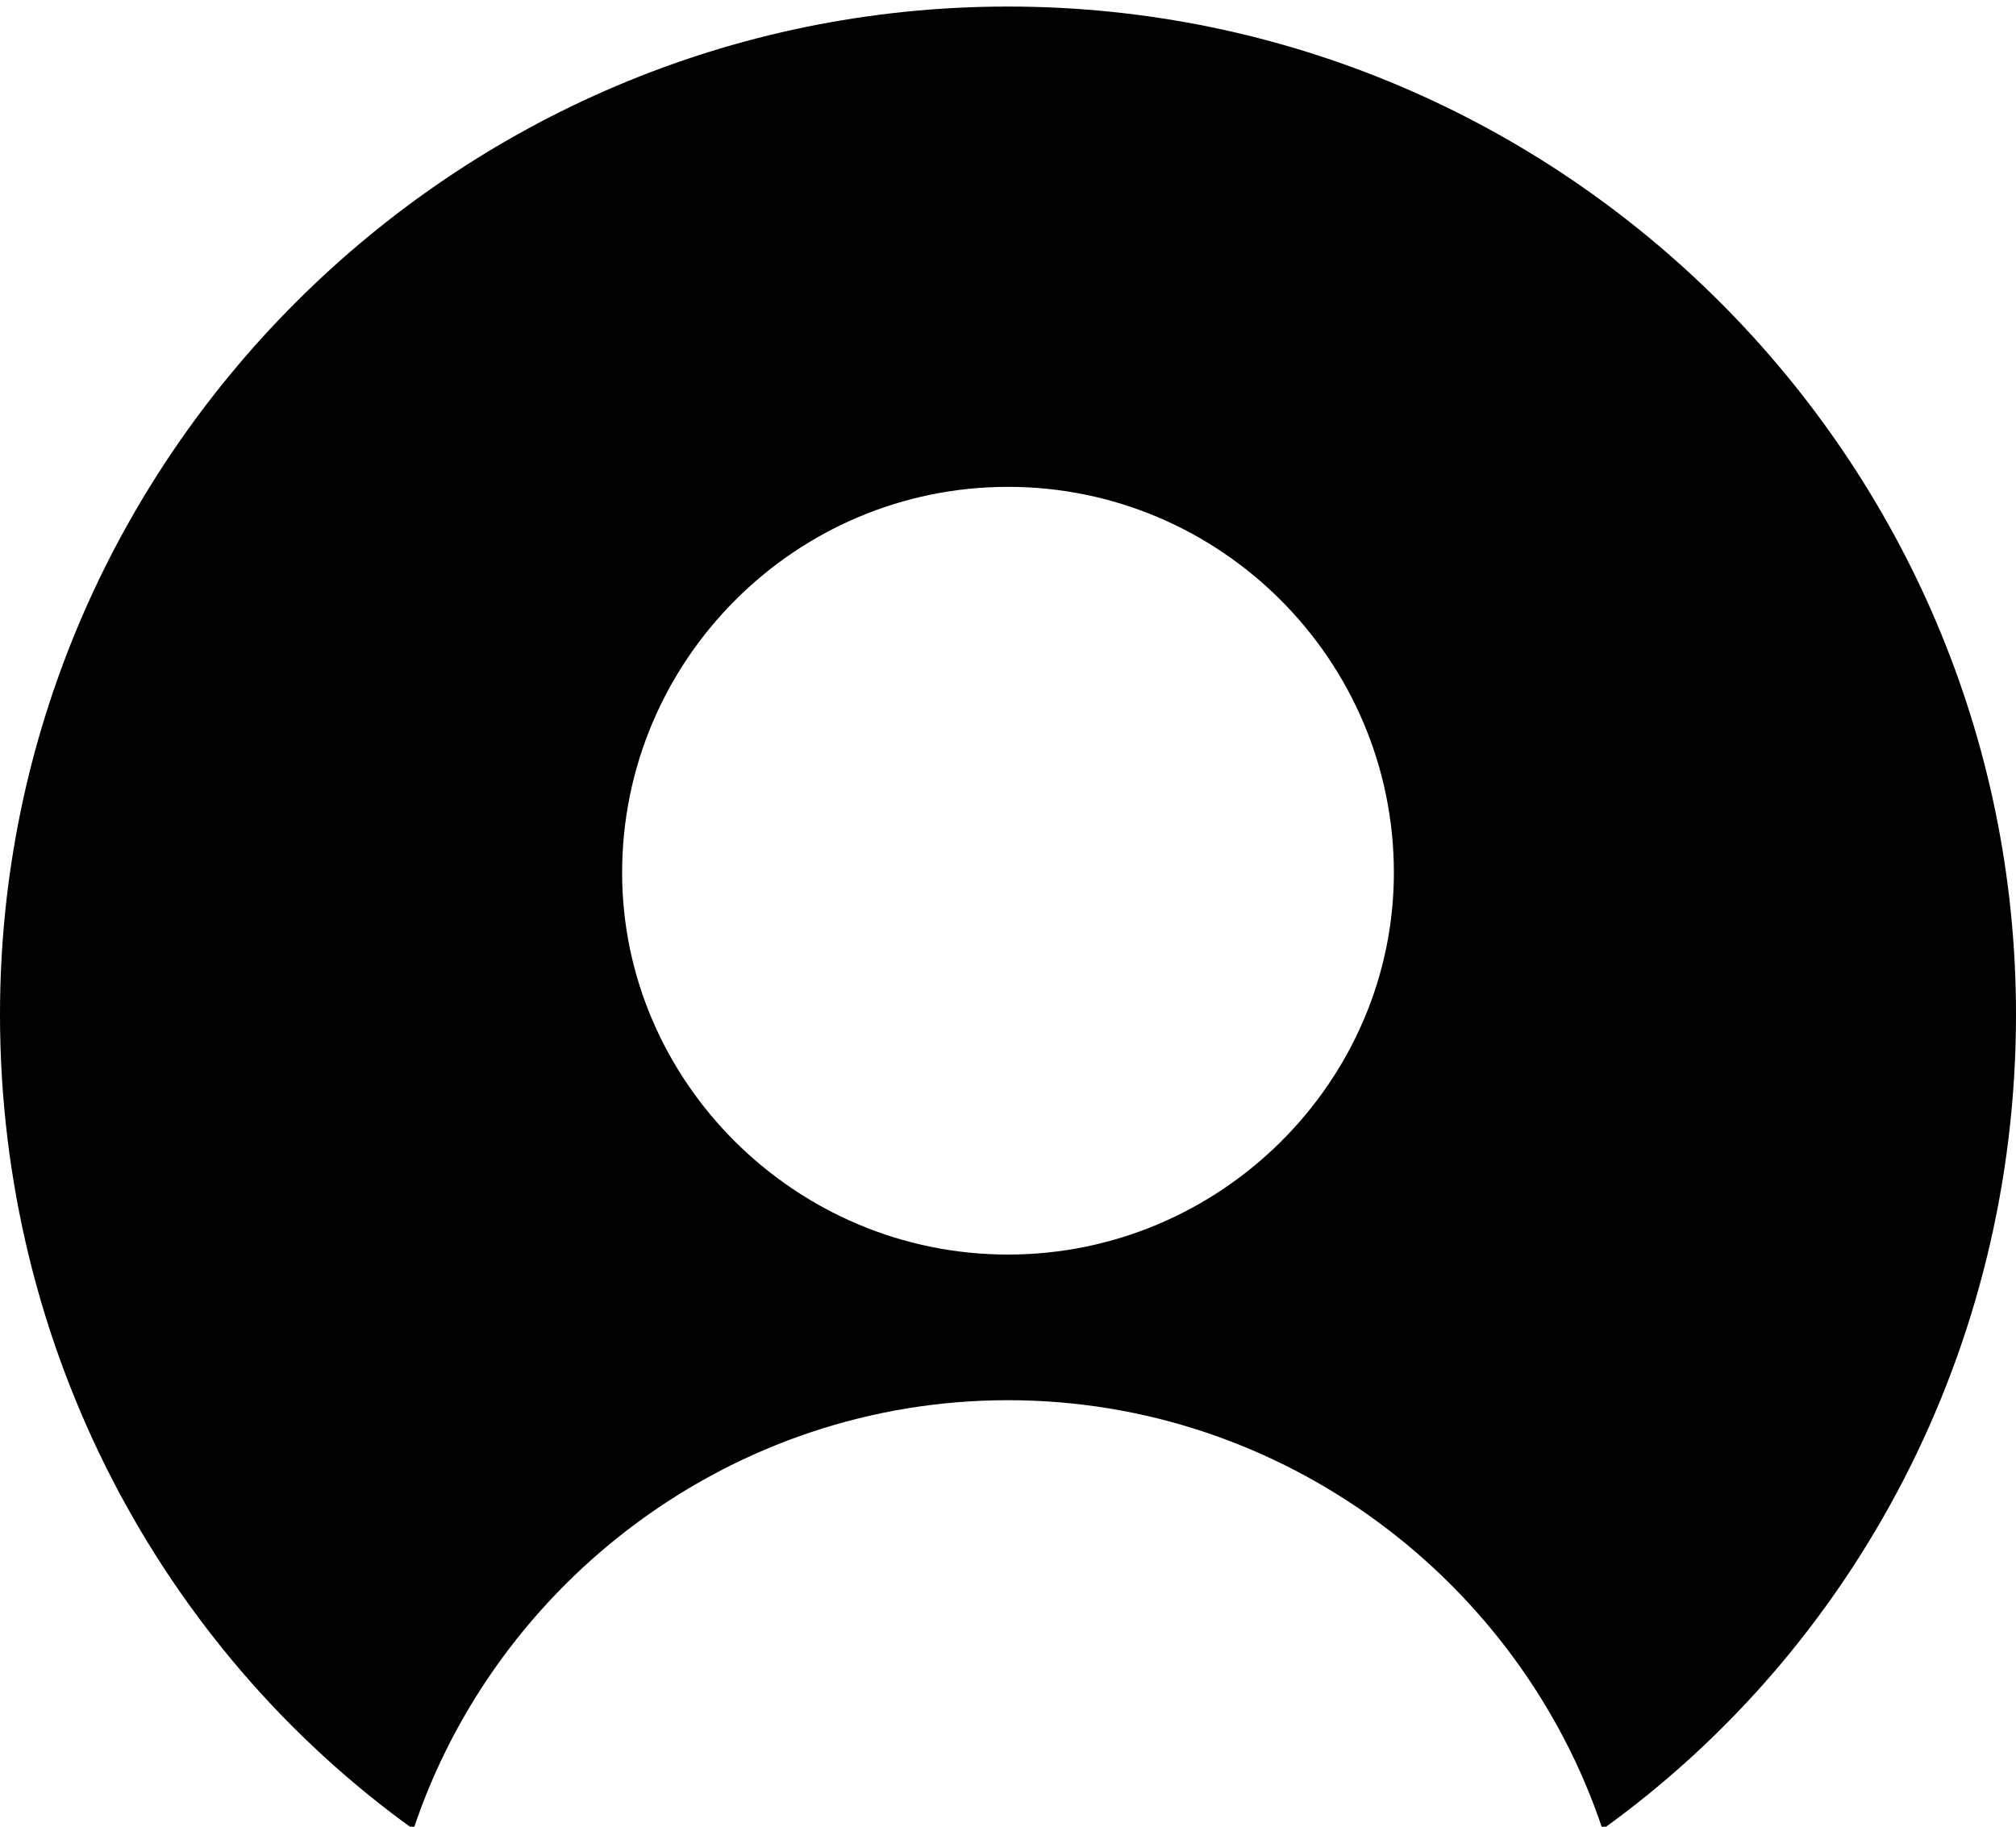 <?xml version="1.0" encoding="UTF-8" standalone="no"?>
<svg width="32px" height="29px" viewBox="0 0 32 29" version="1.1" xmlns="http://www.w3.org/2000/svg" xmlns:xlink="http://www.w3.org/1999/xlink">
    <!-- Generator: Sketch 3.7.1 (28215) - http://www.bohemiancoding.com/sketch -->
    <title>profile-tab</title>
    <desc>Created with Sketch.</desc>
    <defs></defs>
    <g id="Page-1" stroke="none" stroke-width="1" fill="none" fill-rule="evenodd">
        <g id="577-585" transform="translate(-208, -156)" fill="#000000">
            <g id="profile-tab" transform="translate(208, 156)">
                <path d="M16,0.104 C7.188,0.104 0,7.292 0,16.104 C0,21.416 2.563,26.167 6.563,29.041 C7.875,25.104 11.625,22.229 16,22.229 C20.375,22.229 24.125,25.104 25.437,29.041 C29.437,26.167 32,21.416 32,16.104 C32,7.292 24.812,0.104 16,0.104 L16,0.104 Z M16,19.917 C12.625,19.917 9.875,17.167 9.875,13.855 C9.875,10.48 12.625,7.729 16,7.729 C19.375,7.729 22.125,10.48 22.125,13.855 C22.125,17.167 19.375,19.917 16,19.917 L16,19.917 Z" id="Shape"></path>
            </g>
        </g>
    </g>
</svg>